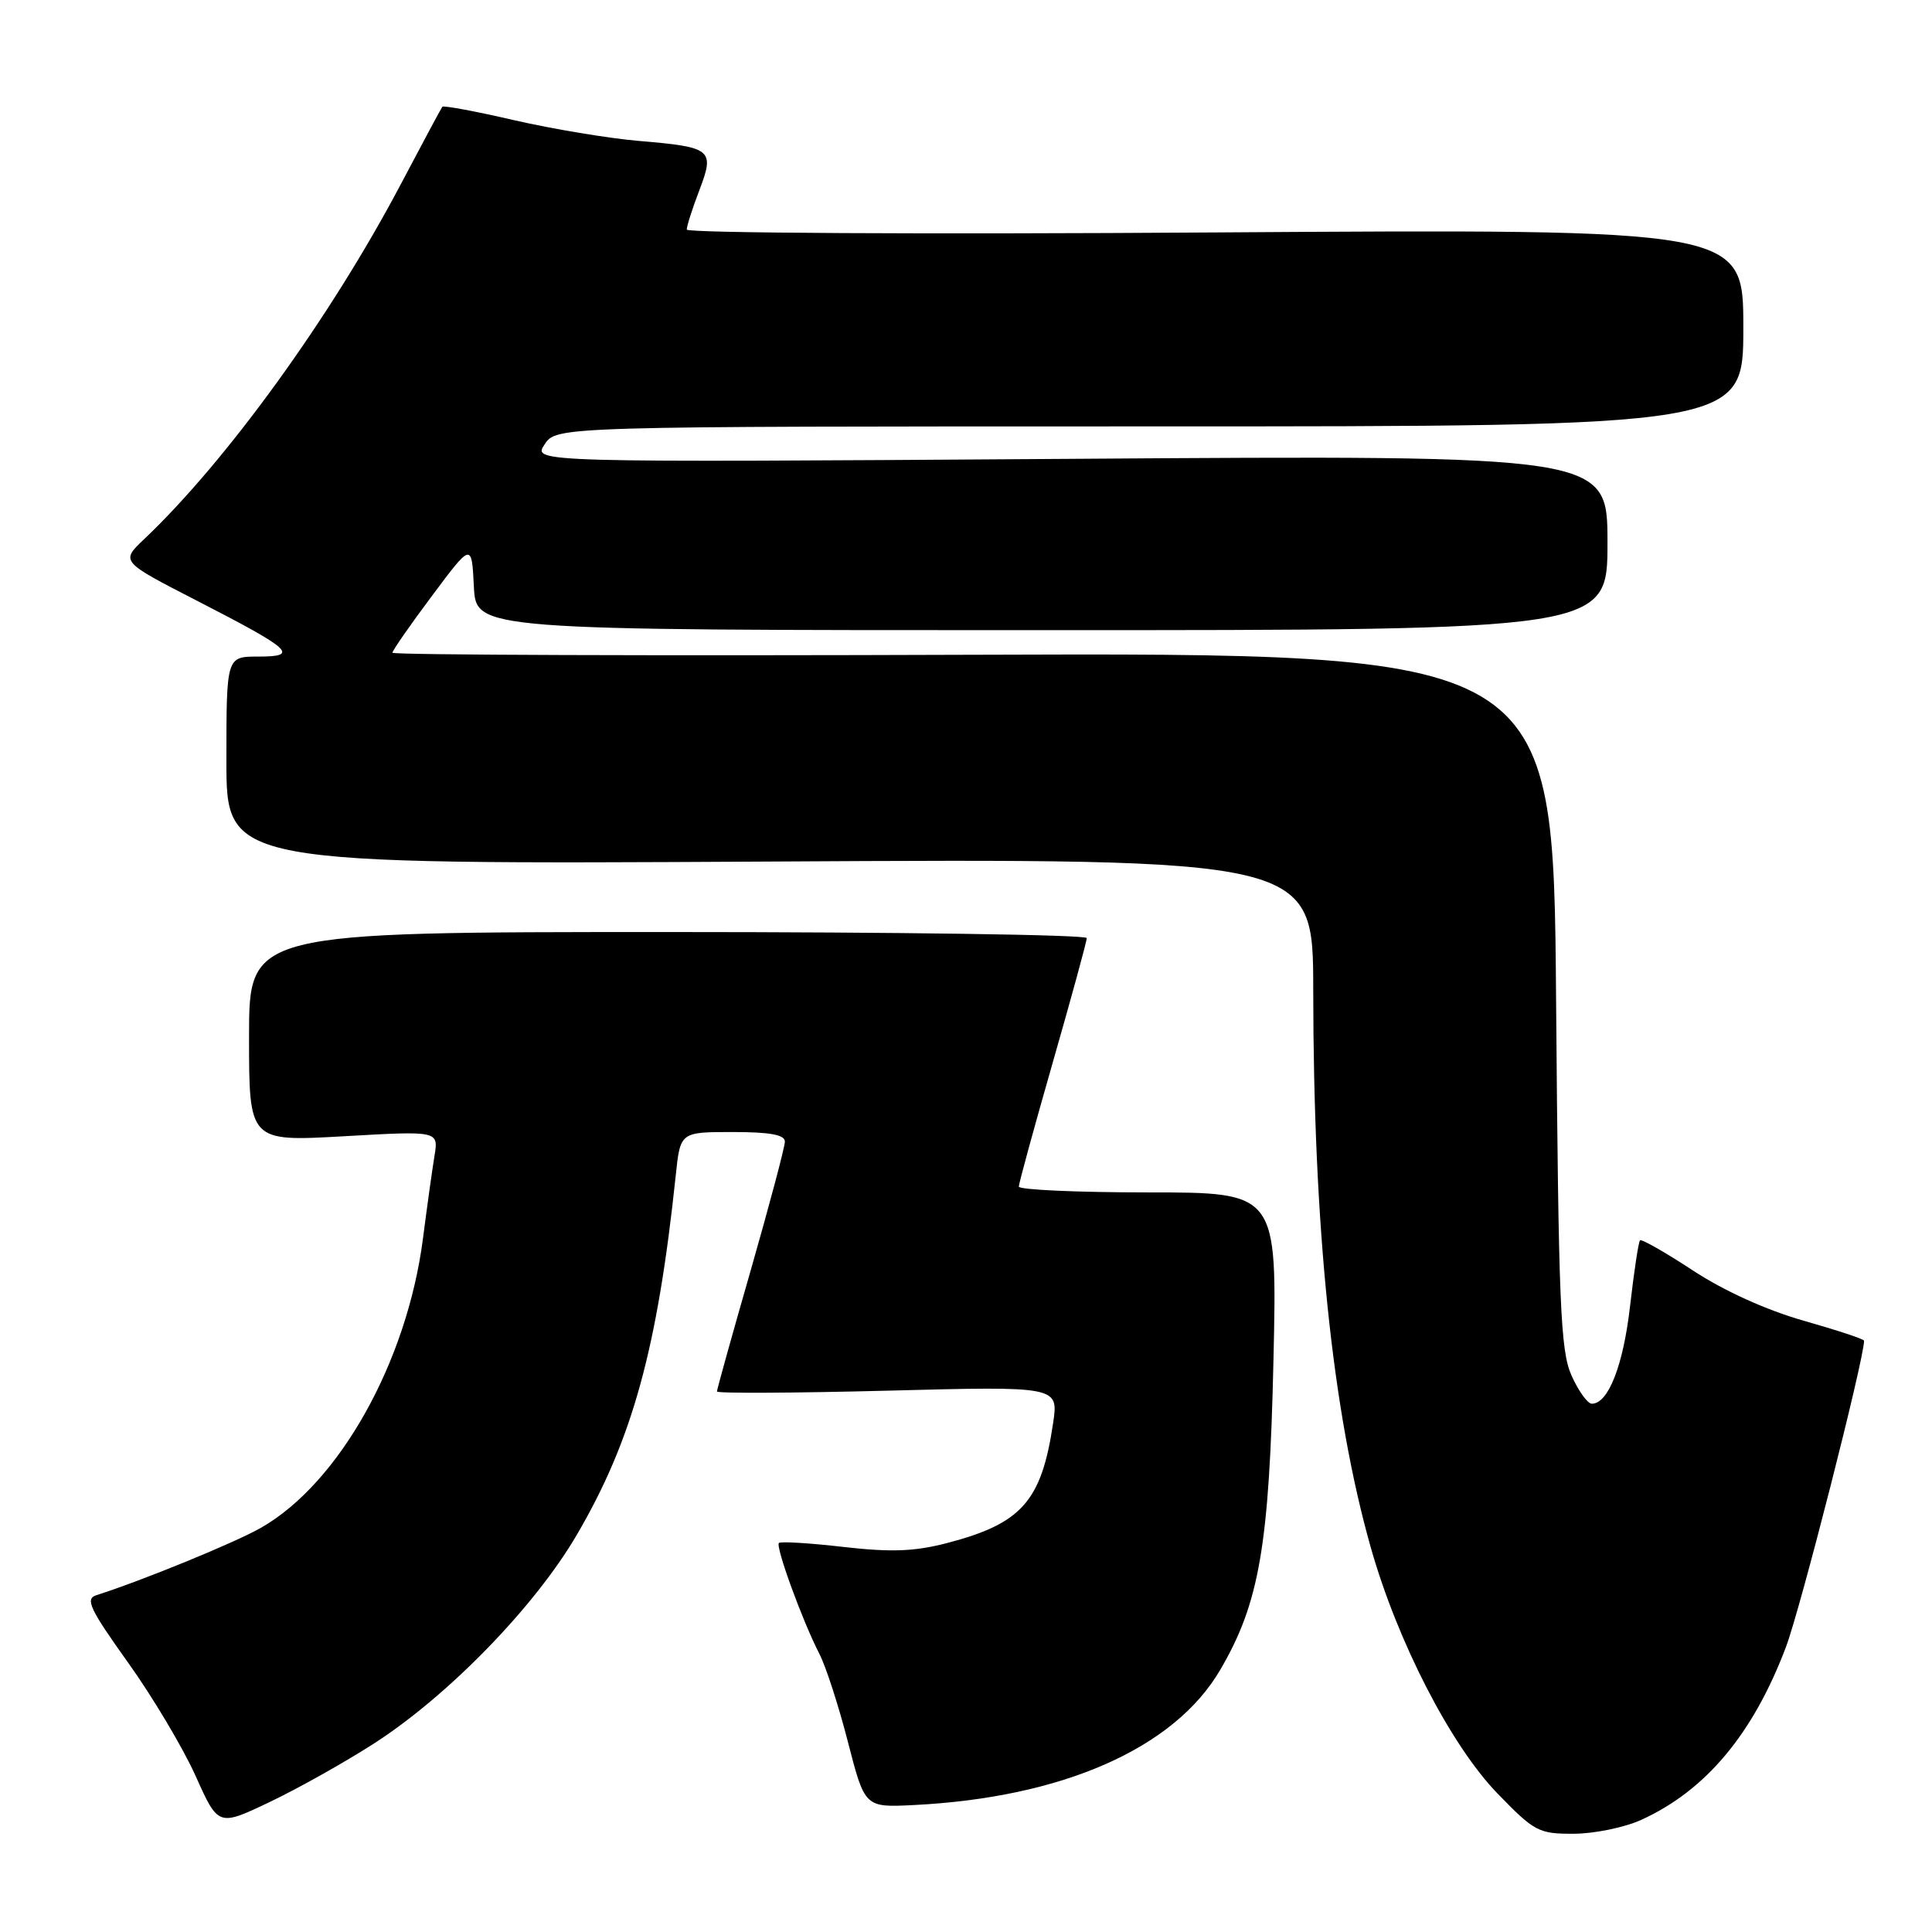 <?xml version="1.0" encoding="UTF-8" standalone="no"?>
<!DOCTYPE svg PUBLIC "-//W3C//DTD SVG 1.1//EN" "http://www.w3.org/Graphics/SVG/1.1/DTD/svg11.dtd" >
<svg xmlns="http://www.w3.org/2000/svg" xmlns:xlink="http://www.w3.org/1999/xlink" version="1.1" viewBox="0 0 256 256">
 <g >
 <path fill="currentColor"
d=" M 217.50 241.13 C 226.03 237.24 232.28 229.77 236.64 218.26 C 238.56 213.19 247.00 180.10 247.00 177.65 C 247.00 177.44 243.39 176.25 238.99 175.00 C 234.04 173.59 228.42 171.04 224.33 168.35 C 220.67 165.95 217.52 164.15 217.31 164.35 C 217.11 164.56 216.52 168.44 216.00 172.99 C 215.10 180.92 213.11 186.00 210.93 186.00 C 210.36 186.00 209.15 184.31 208.23 182.25 C 206.76 178.96 206.51 172.82 206.19 132.50 C 205.83 86.50 205.83 86.50 128.92 86.76 C 86.61 86.91 52.00 86.79 52.00 86.49 C 52.00 86.20 54.36 82.80 57.25 78.94 C 62.50 71.91 62.50 71.91 62.79 77.71 C 63.08 83.50 63.08 83.50 138.04 83.50 C 213.00 83.50 213.00 83.50 213.00 71.90 C 213.00 60.31 213.00 60.31 141.78 60.80 C 70.57 61.28 70.57 61.28 72.16 58.89 C 73.74 56.50 73.74 56.50 152.37 56.50 C 231.00 56.50 231.00 56.50 231.00 43.42 C 231.00 30.34 231.00 30.34 161.00 30.80 C 122.50 31.06 91.00 30.89 91.00 30.42 C 91.00 29.95 91.75 27.60 92.67 25.20 C 94.73 19.80 94.34 19.49 84.62 18.67 C 80.66 18.33 73.24 17.10 68.14 15.93 C 63.05 14.75 58.75 13.95 58.61 14.15 C 58.46 14.34 55.96 19.00 53.06 24.50 C 43.78 42.07 30.01 61.10 19.09 71.45 C 15.98 74.40 15.98 74.40 26.08 79.59 C 38.73 86.09 39.73 87.00 34.20 87.00 C 30.00 87.00 30.00 87.00 30.00 100.77 C 30.00 114.55 30.00 114.55 102.00 114.16 C 174.00 113.76 174.00 113.76 174.01 131.13 C 174.03 162.74 176.53 186.98 181.62 205.00 C 185.16 217.51 192.23 231.25 198.42 237.64 C 203.33 242.71 203.88 243.00 208.56 242.98 C 211.28 242.97 215.30 242.14 217.50 241.13 Z  M 49.50 231.06 C 59.36 224.72 70.78 212.99 76.38 203.46 C 83.78 190.84 87.11 178.78 89.54 155.75 C 90.14 150.00 90.14 150.00 97.07 150.00 C 102.02 150.00 104.00 150.36 104.00 151.27 C 104.00 151.98 101.97 159.60 99.50 168.23 C 97.02 176.85 95.00 184.12 95.00 184.38 C 95.00 184.64 105.19 184.59 117.64 184.27 C 140.27 183.68 140.27 183.68 139.54 188.59 C 138.00 198.93 135.38 201.88 125.50 204.46 C 121.19 205.58 118.10 205.70 111.78 204.98 C 107.29 204.46 103.44 204.23 103.21 204.45 C 102.73 204.93 106.35 214.84 108.57 219.14 C 109.42 220.77 111.12 226.02 112.35 230.80 C 114.59 239.50 114.59 239.50 121.05 239.18 C 140.77 238.20 155.59 231.68 161.67 221.29 C 166.88 212.41 168.19 204.78 168.74 180.25 C 169.24 158.00 169.24 158.00 152.12 158.00 C 142.70 158.00 135.00 157.65 135.00 157.23 C 135.00 156.80 137.03 149.40 139.50 140.77 C 141.97 132.15 144.00 124.74 144.00 124.30 C 144.00 123.86 119.03 123.50 88.50 123.50 C 33.00 123.50 33.00 123.50 33.00 137.39 C 33.00 151.27 33.00 151.27 45.56 150.56 C 58.12 149.84 58.12 149.84 57.57 153.17 C 57.27 155.00 56.58 159.94 56.04 164.15 C 53.92 180.49 44.94 196.53 34.58 202.44 C 31.13 204.41 18.89 209.42 12.75 211.38 C 11.26 211.85 11.90 213.21 16.94 220.26 C 20.22 224.84 24.25 231.61 25.91 235.30 C 28.92 242.02 28.92 242.02 35.71 238.79 C 39.45 237.01 45.65 233.53 49.50 231.06 Z "/>
</g>
</svg>